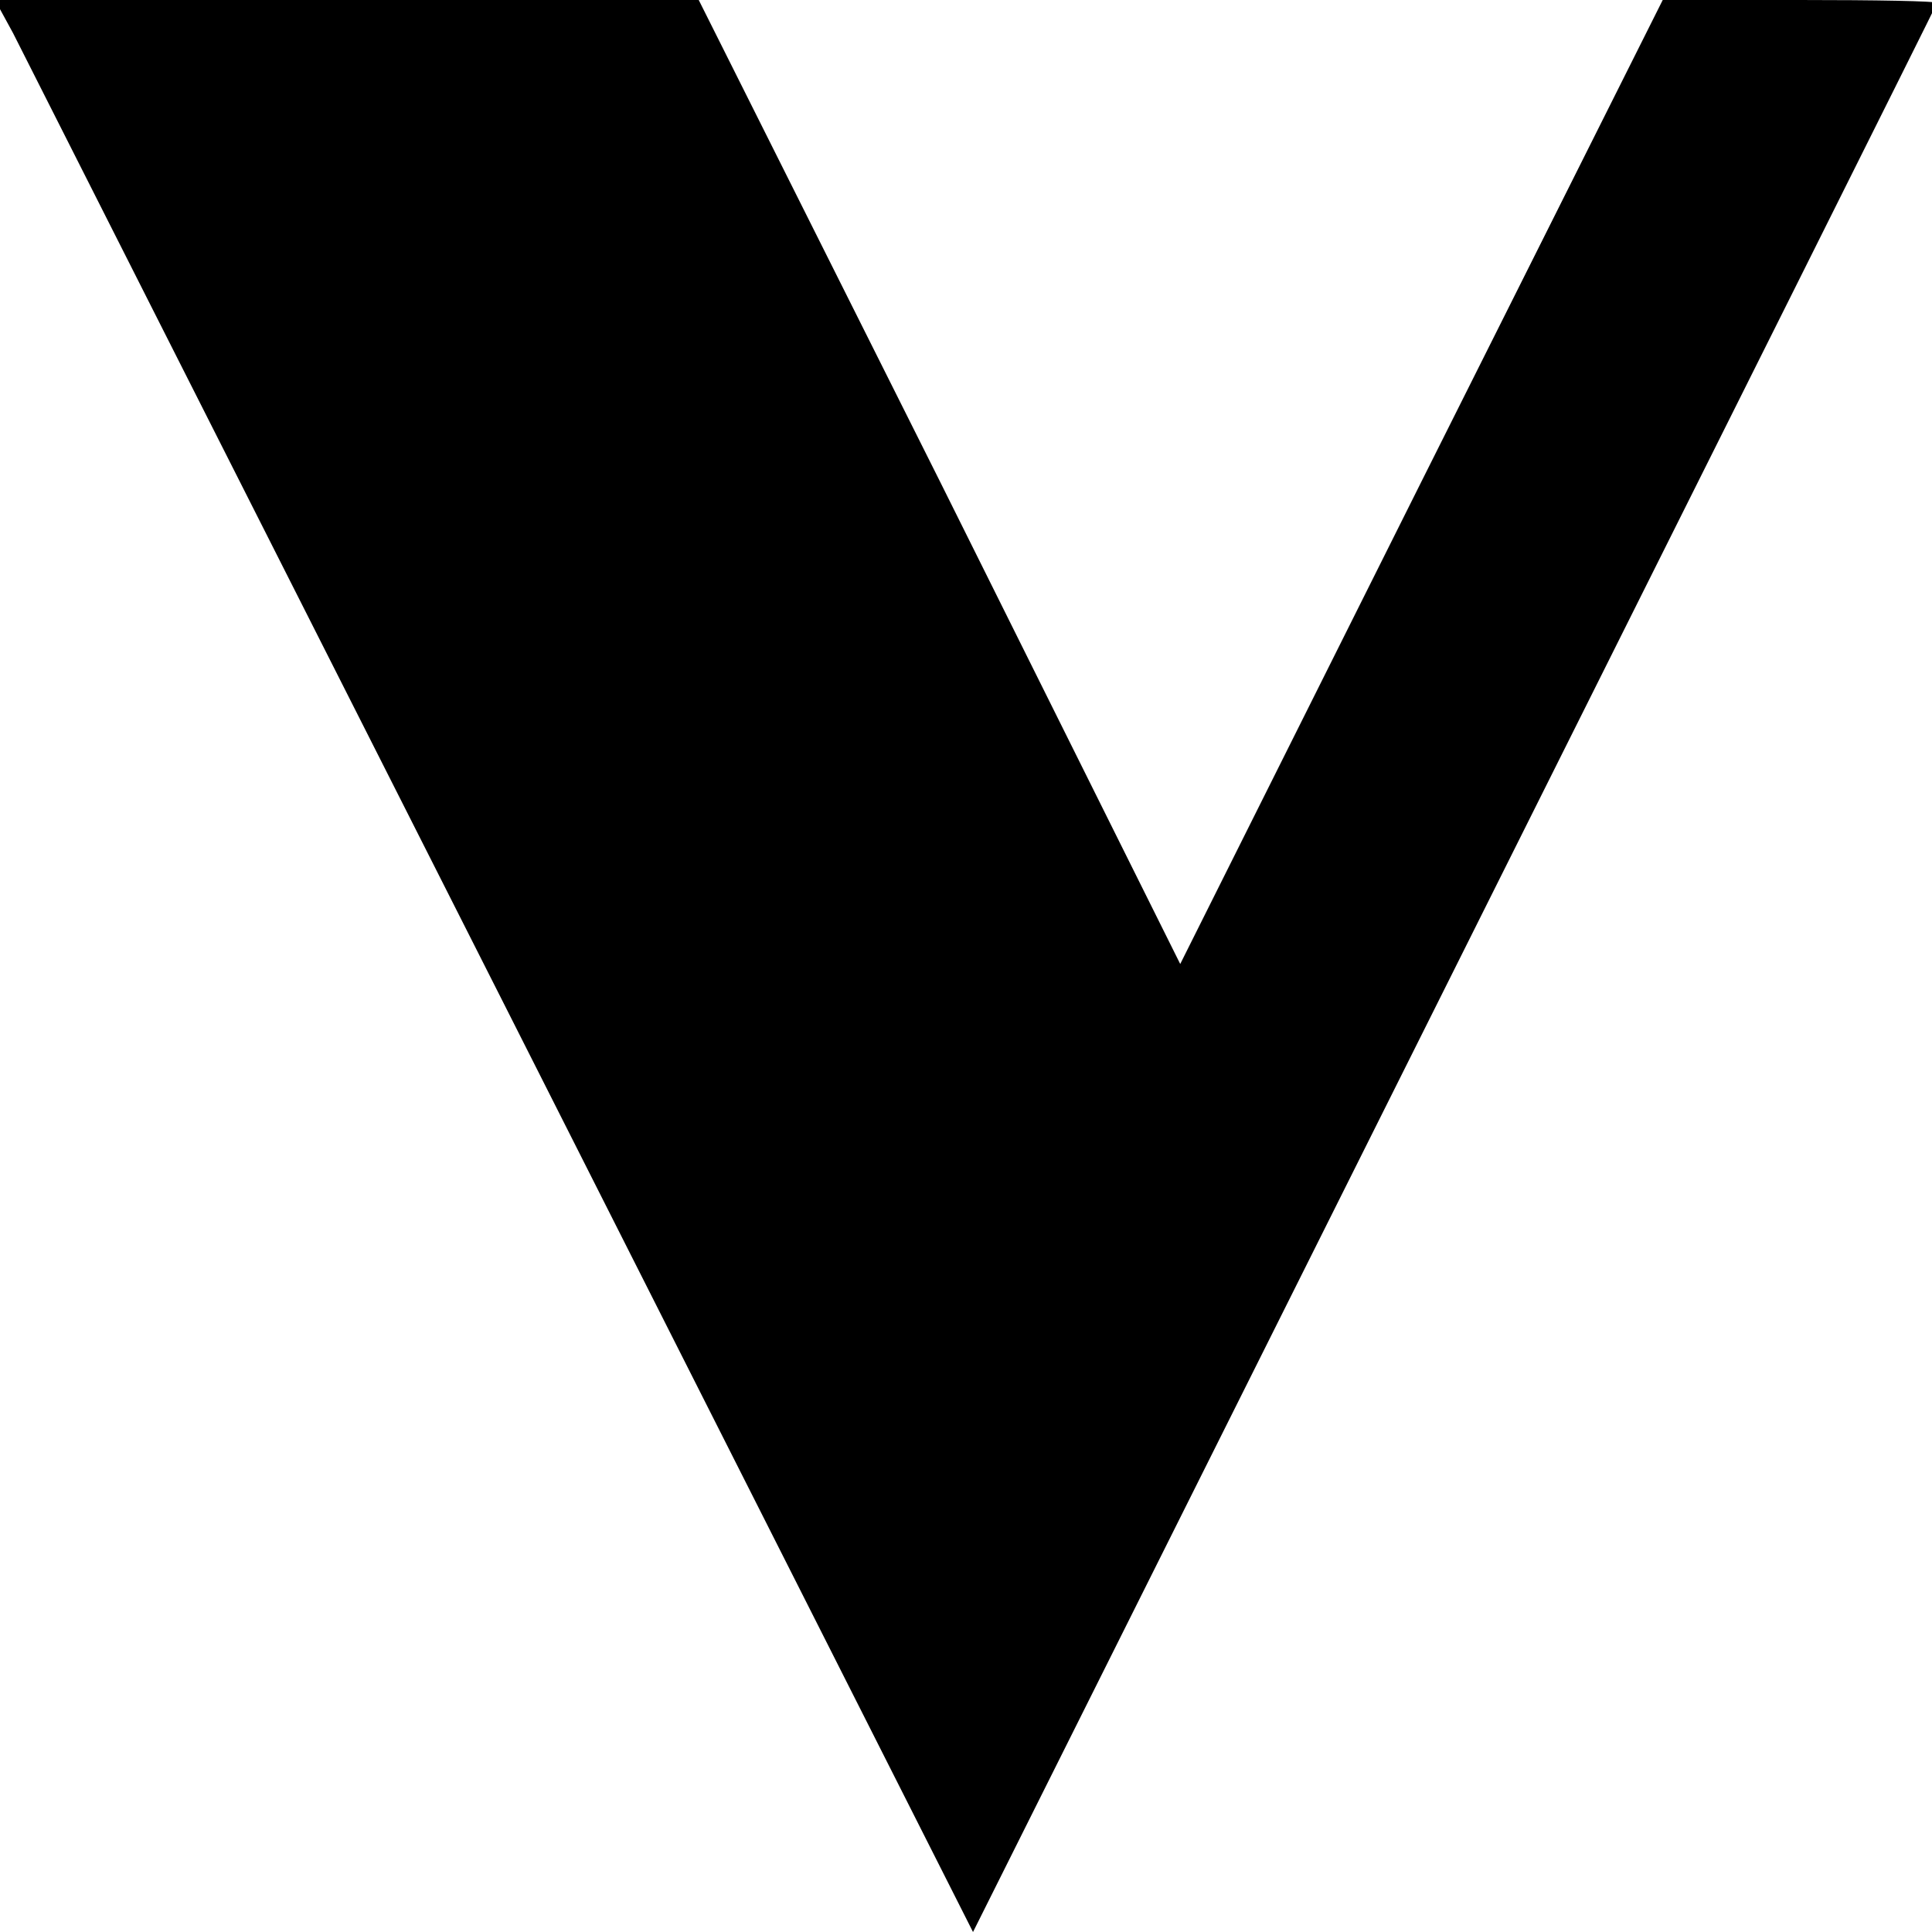 <svg version="1.2" xmlns="http://www.w3.org/2000/svg" viewBox="0 0 192 193" width="24" height="24">
	<title>viper4android-svg</title>
	<style>
		.s0 { fill: #000000 } 
	</style>
	<path id="Layer" class="s0" d="m0.8 3.3c0.9 1.8 22.9 45.3 48.8 96.5l47.1 93.2 48.1-96.2c26.5-53 48.2-96.4 48.2-96.5 0-0.2-6.2-0.3-13.7-0.3h-13.7l-24.1 48.1-24.1 48.2-24-48.2-24.1-48.1h-70.3z"/>
</svg>